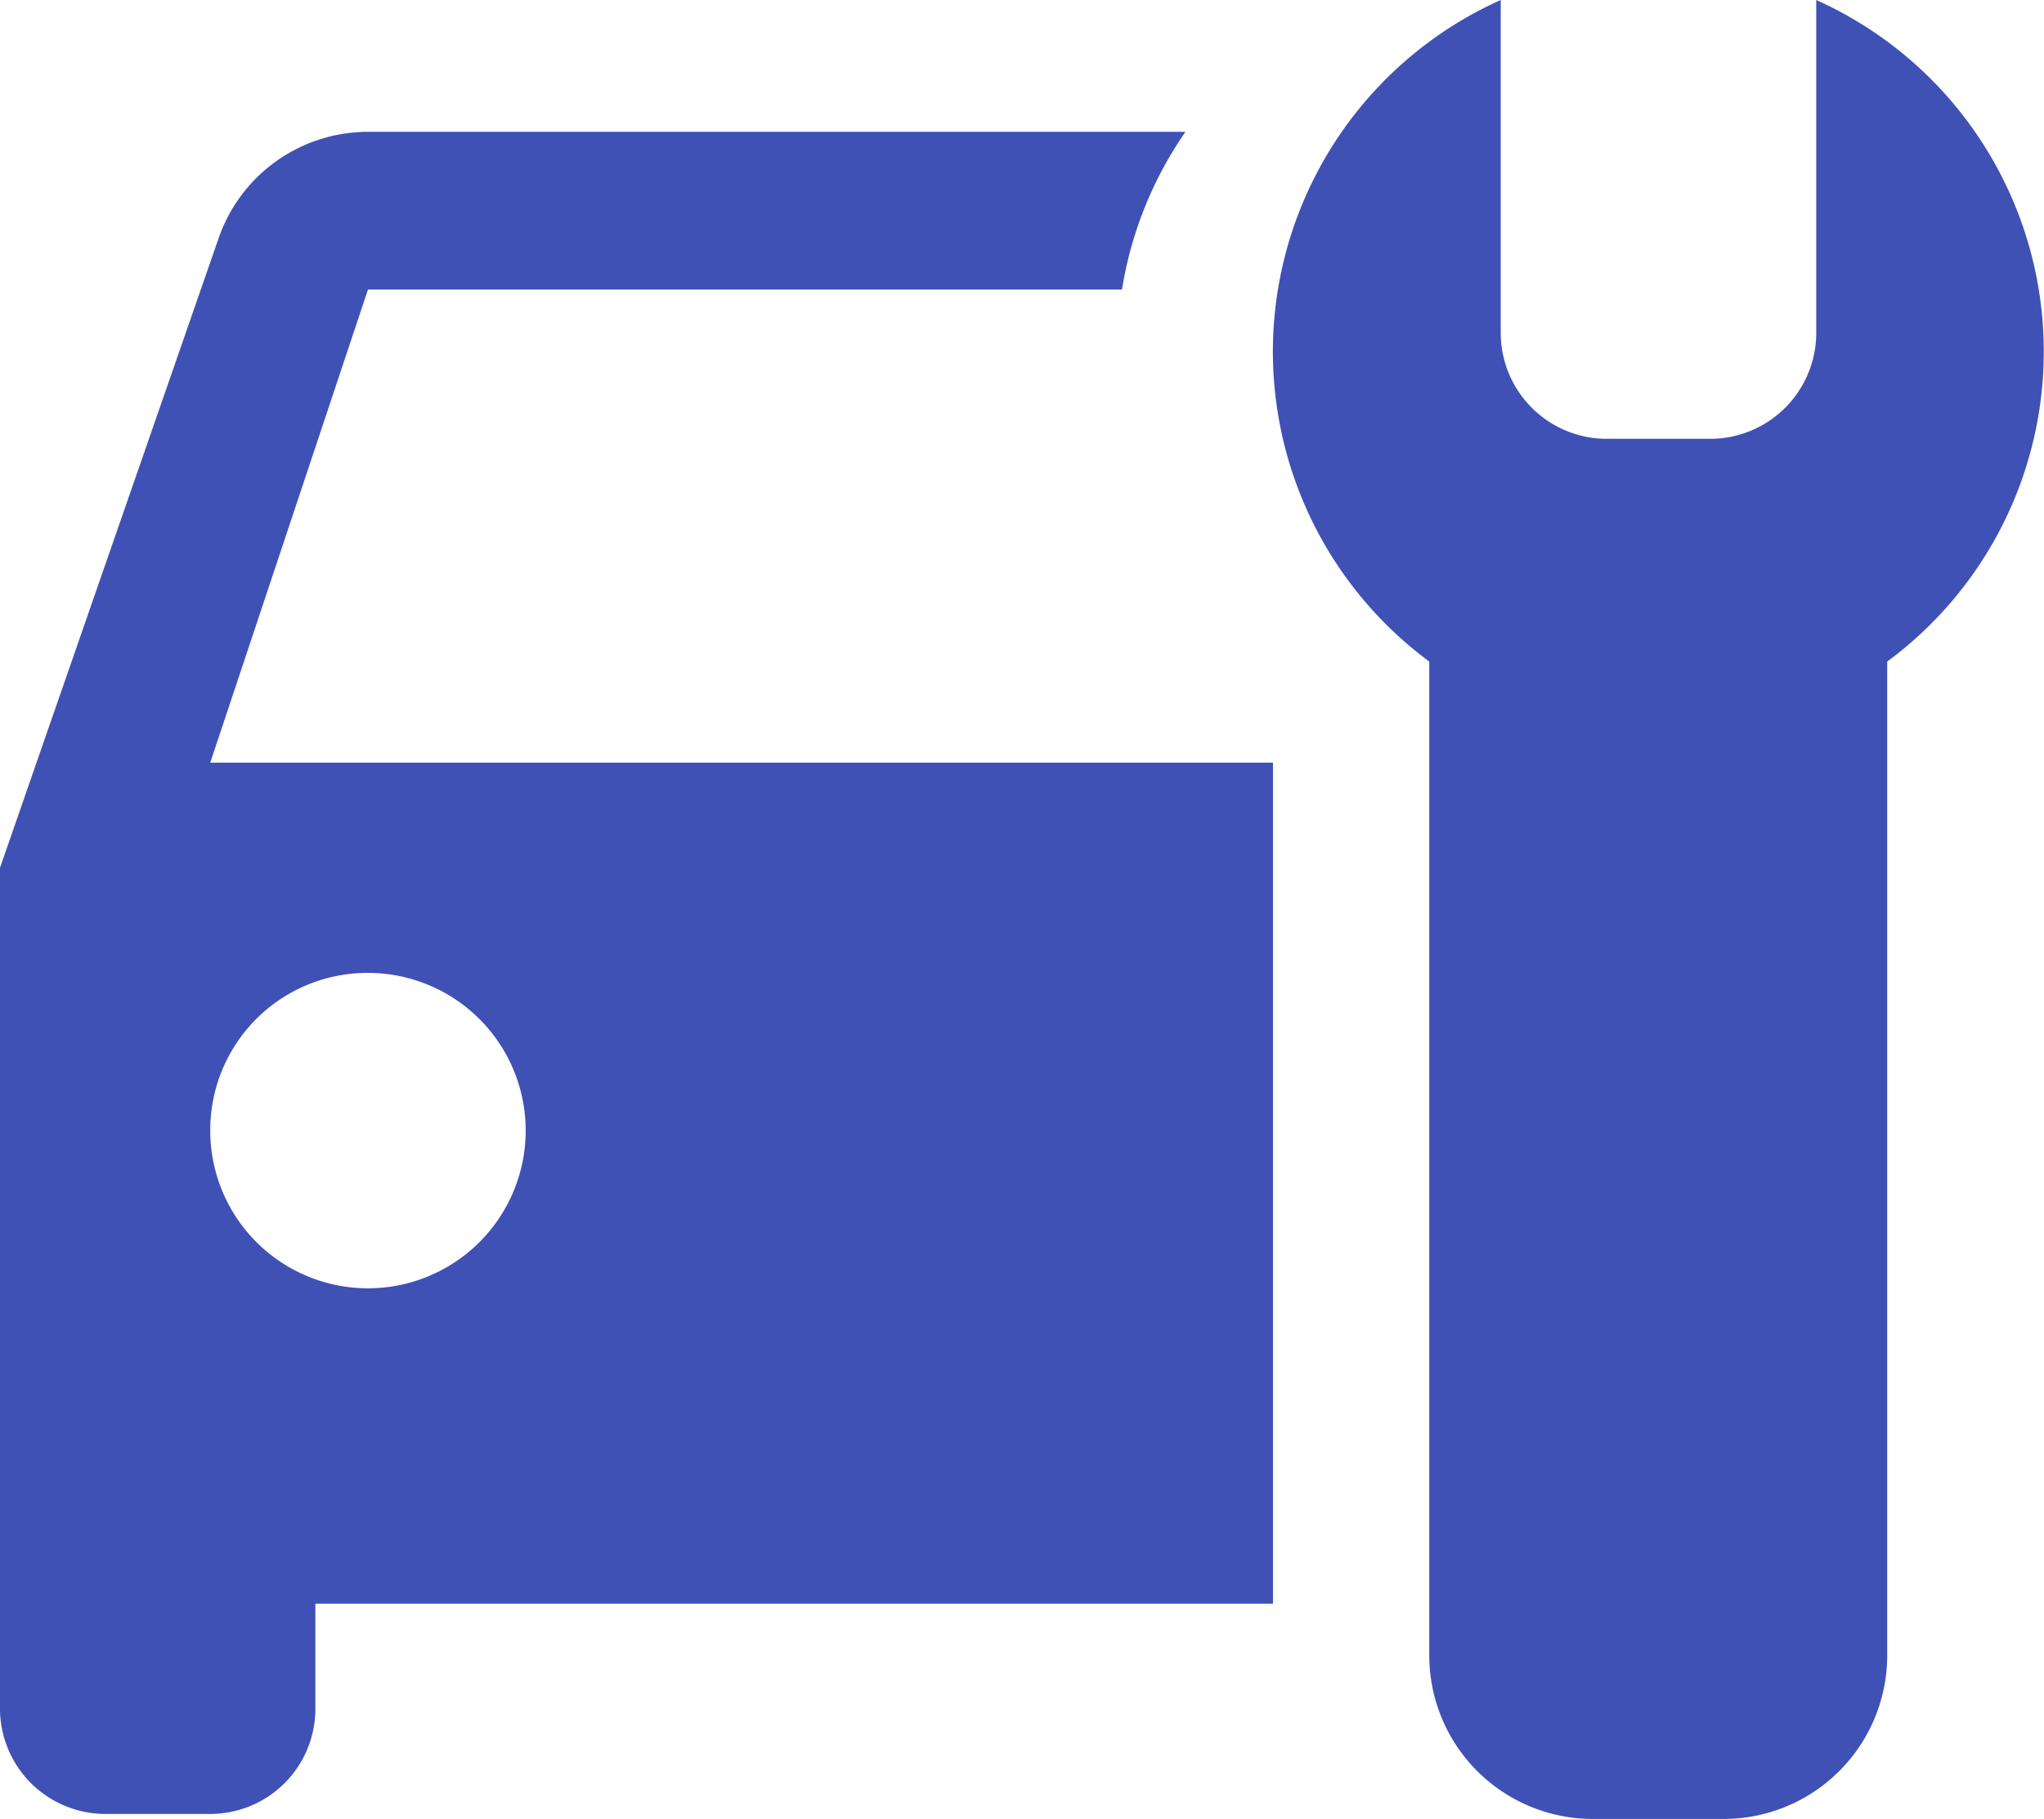 <svg xmlns="http://www.w3.org/2000/svg" viewBox="0 0 286.02 254.55"><defs><style>.cls-1{fill:#3f51b5;}</style></defs><title>service-auto-parts</title><g id="Layer_2" data-name="Layer 2"><g id="Layer_1-2" data-name="Layer 1"><path class="cls-1" d="M51.49,40.52H157a53.61,53.61,0,0,1,8.88-22.07H51.49A22.12,22.12,0,0,0,30.6,33.31L0,121.44v117.7a14.76,14.76,0,0,0,14.71,14.71H29.42a14.71,14.71,0,0,0,14.71-14.71V224.43h134V106.73H29.42Zm0,95.63a22.07,22.07,0,1,1-22.07,22.07A22,22,0,0,1,51.49,136.15Z"/><path class="cls-1" d="M254.15,0V46.57a14.84,14.84,0,0,1-14.84,14.84H224.86A14.84,14.84,0,0,1,210,46.57V0a53.92,53.92,0,0,0-10,92.58V231.66a22.89,22.89,0,0,0,22.89,22.89h18.3a22.89,22.89,0,0,0,22.89-22.89V92.58A53.92,53.92,0,0,0,254.15,0Z"/></g></g></svg>